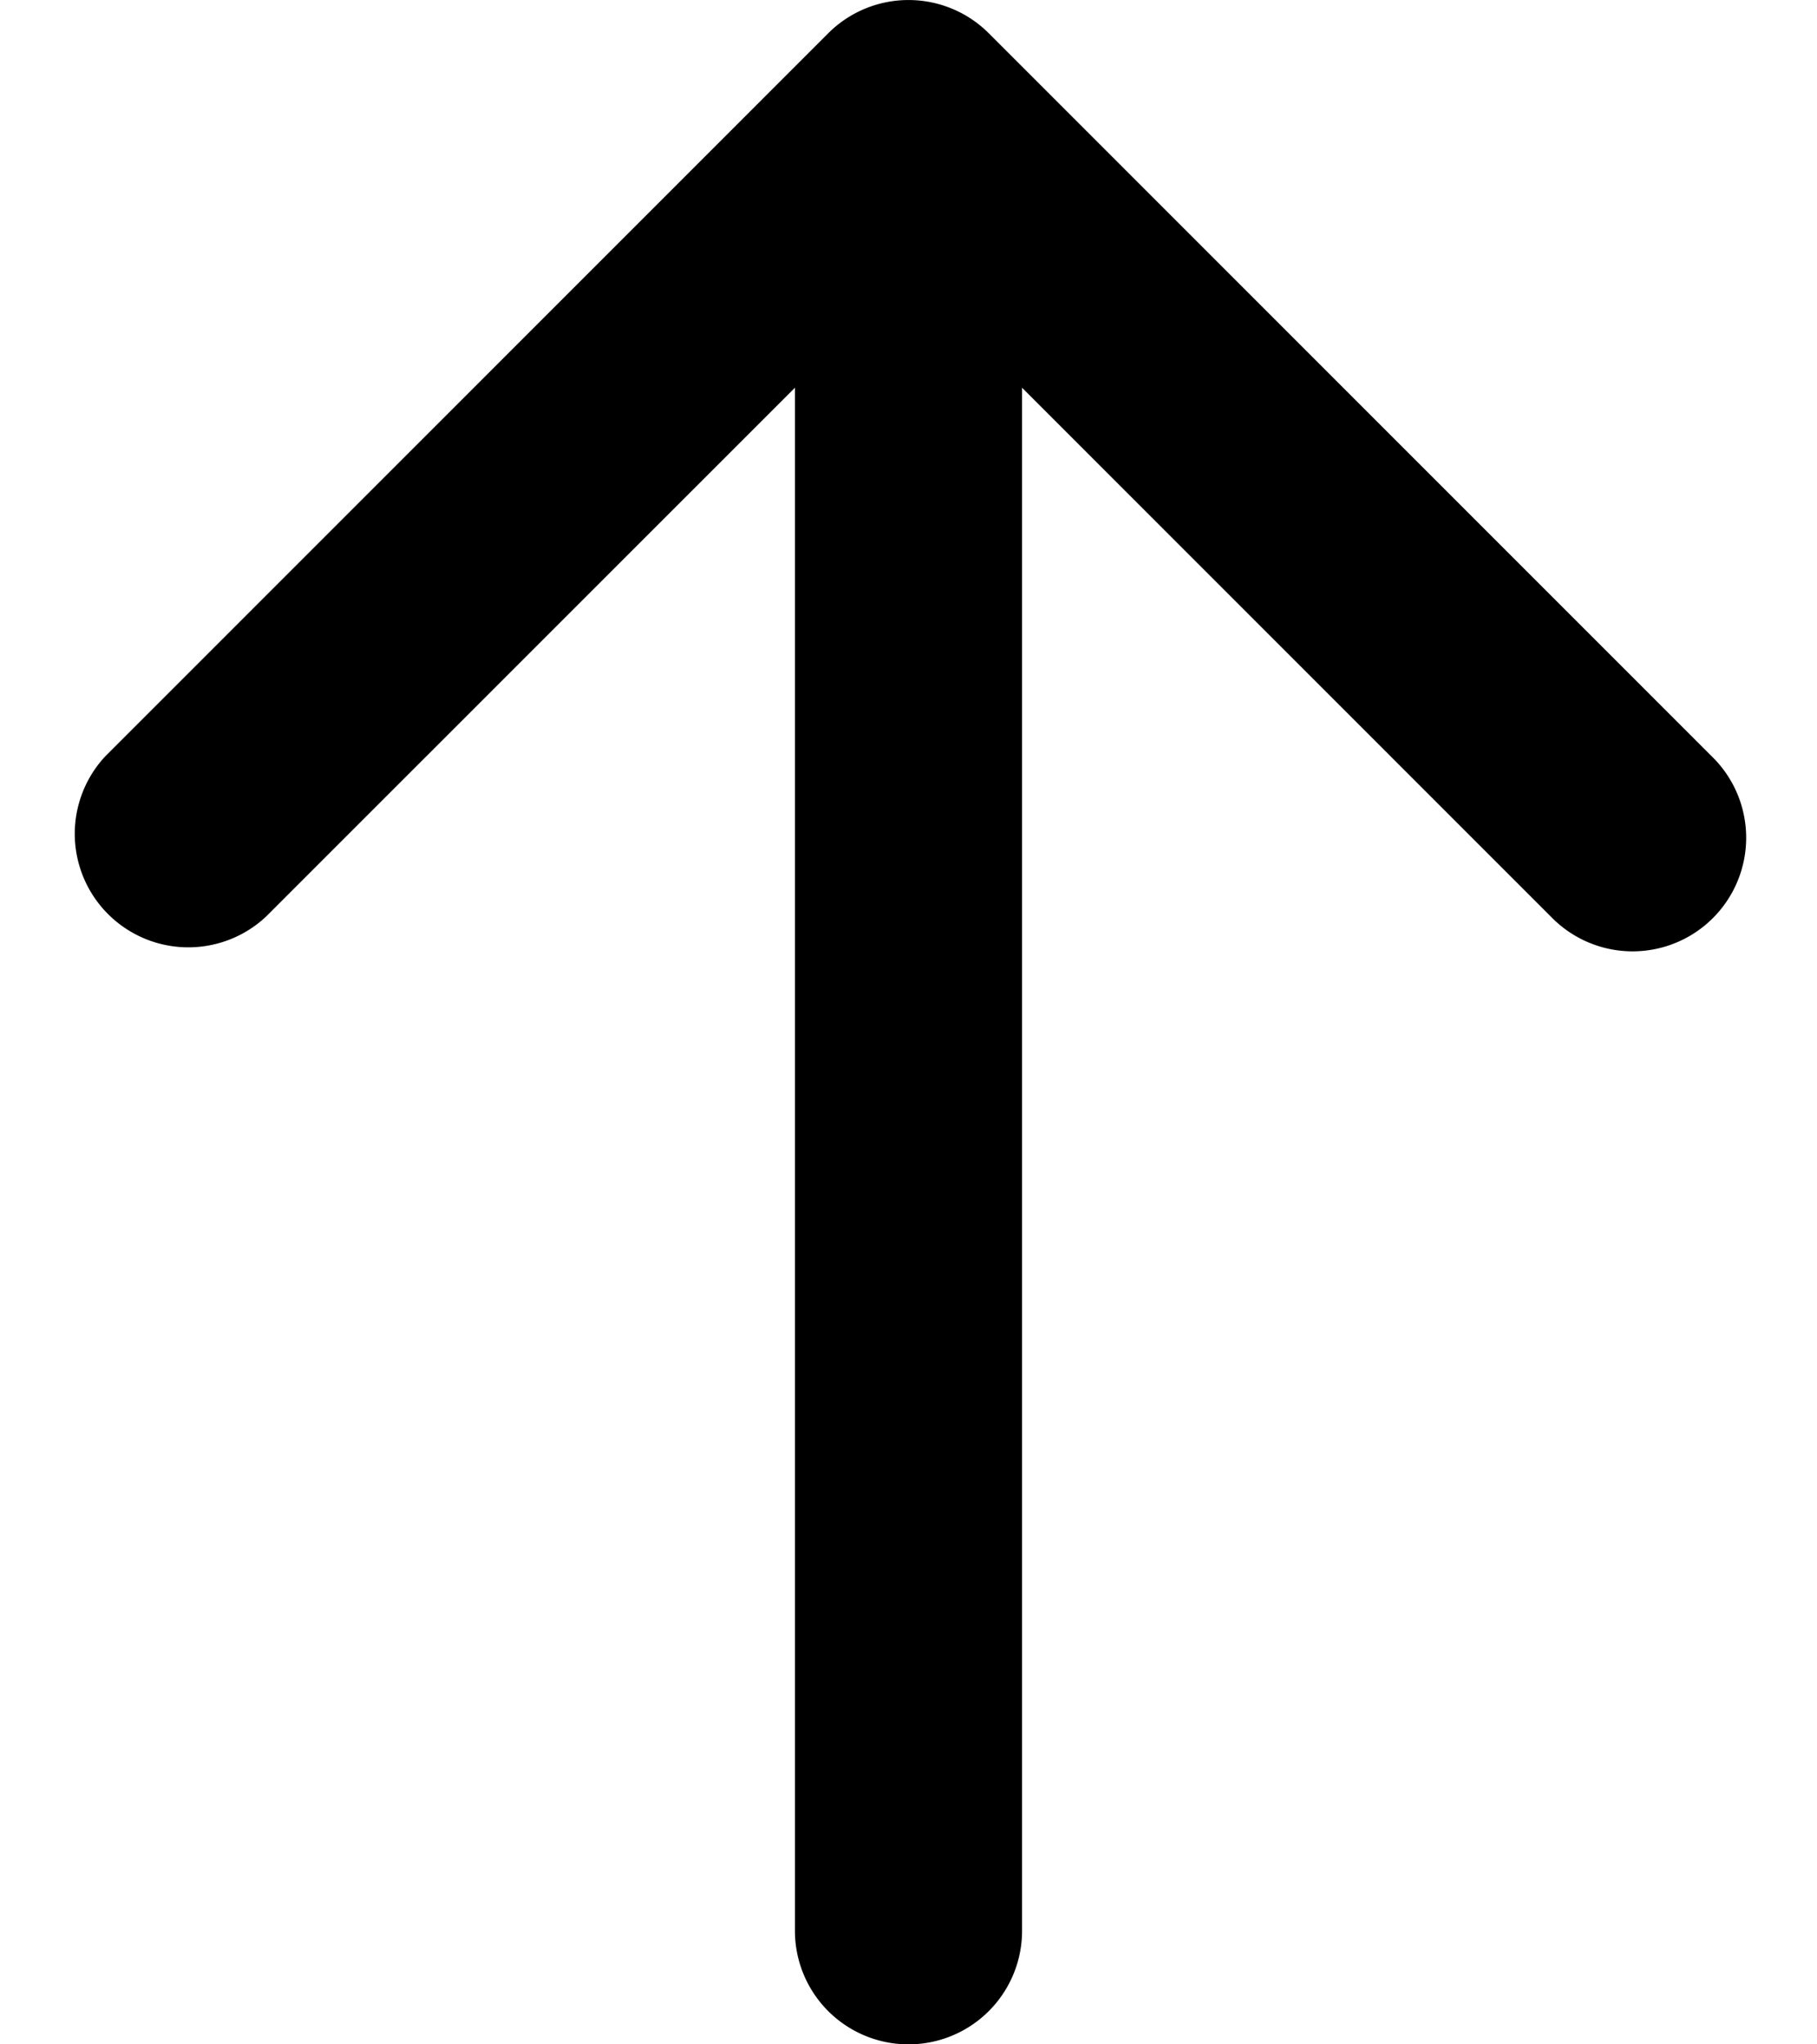 <svg width="16" height="18" xmlns="http://www.w3.org/2000/svg"><path d="M7 17a1 1 0 102 0H7zM8.707.293a1 1 0 00-1.414 0L.929 6.657A1 1 0 002.343 8.07L8 2.414l5.657 5.657a1 1 0 101.414-1.414L8.707.293zM9 17V1H7v16h2z"/></svg>